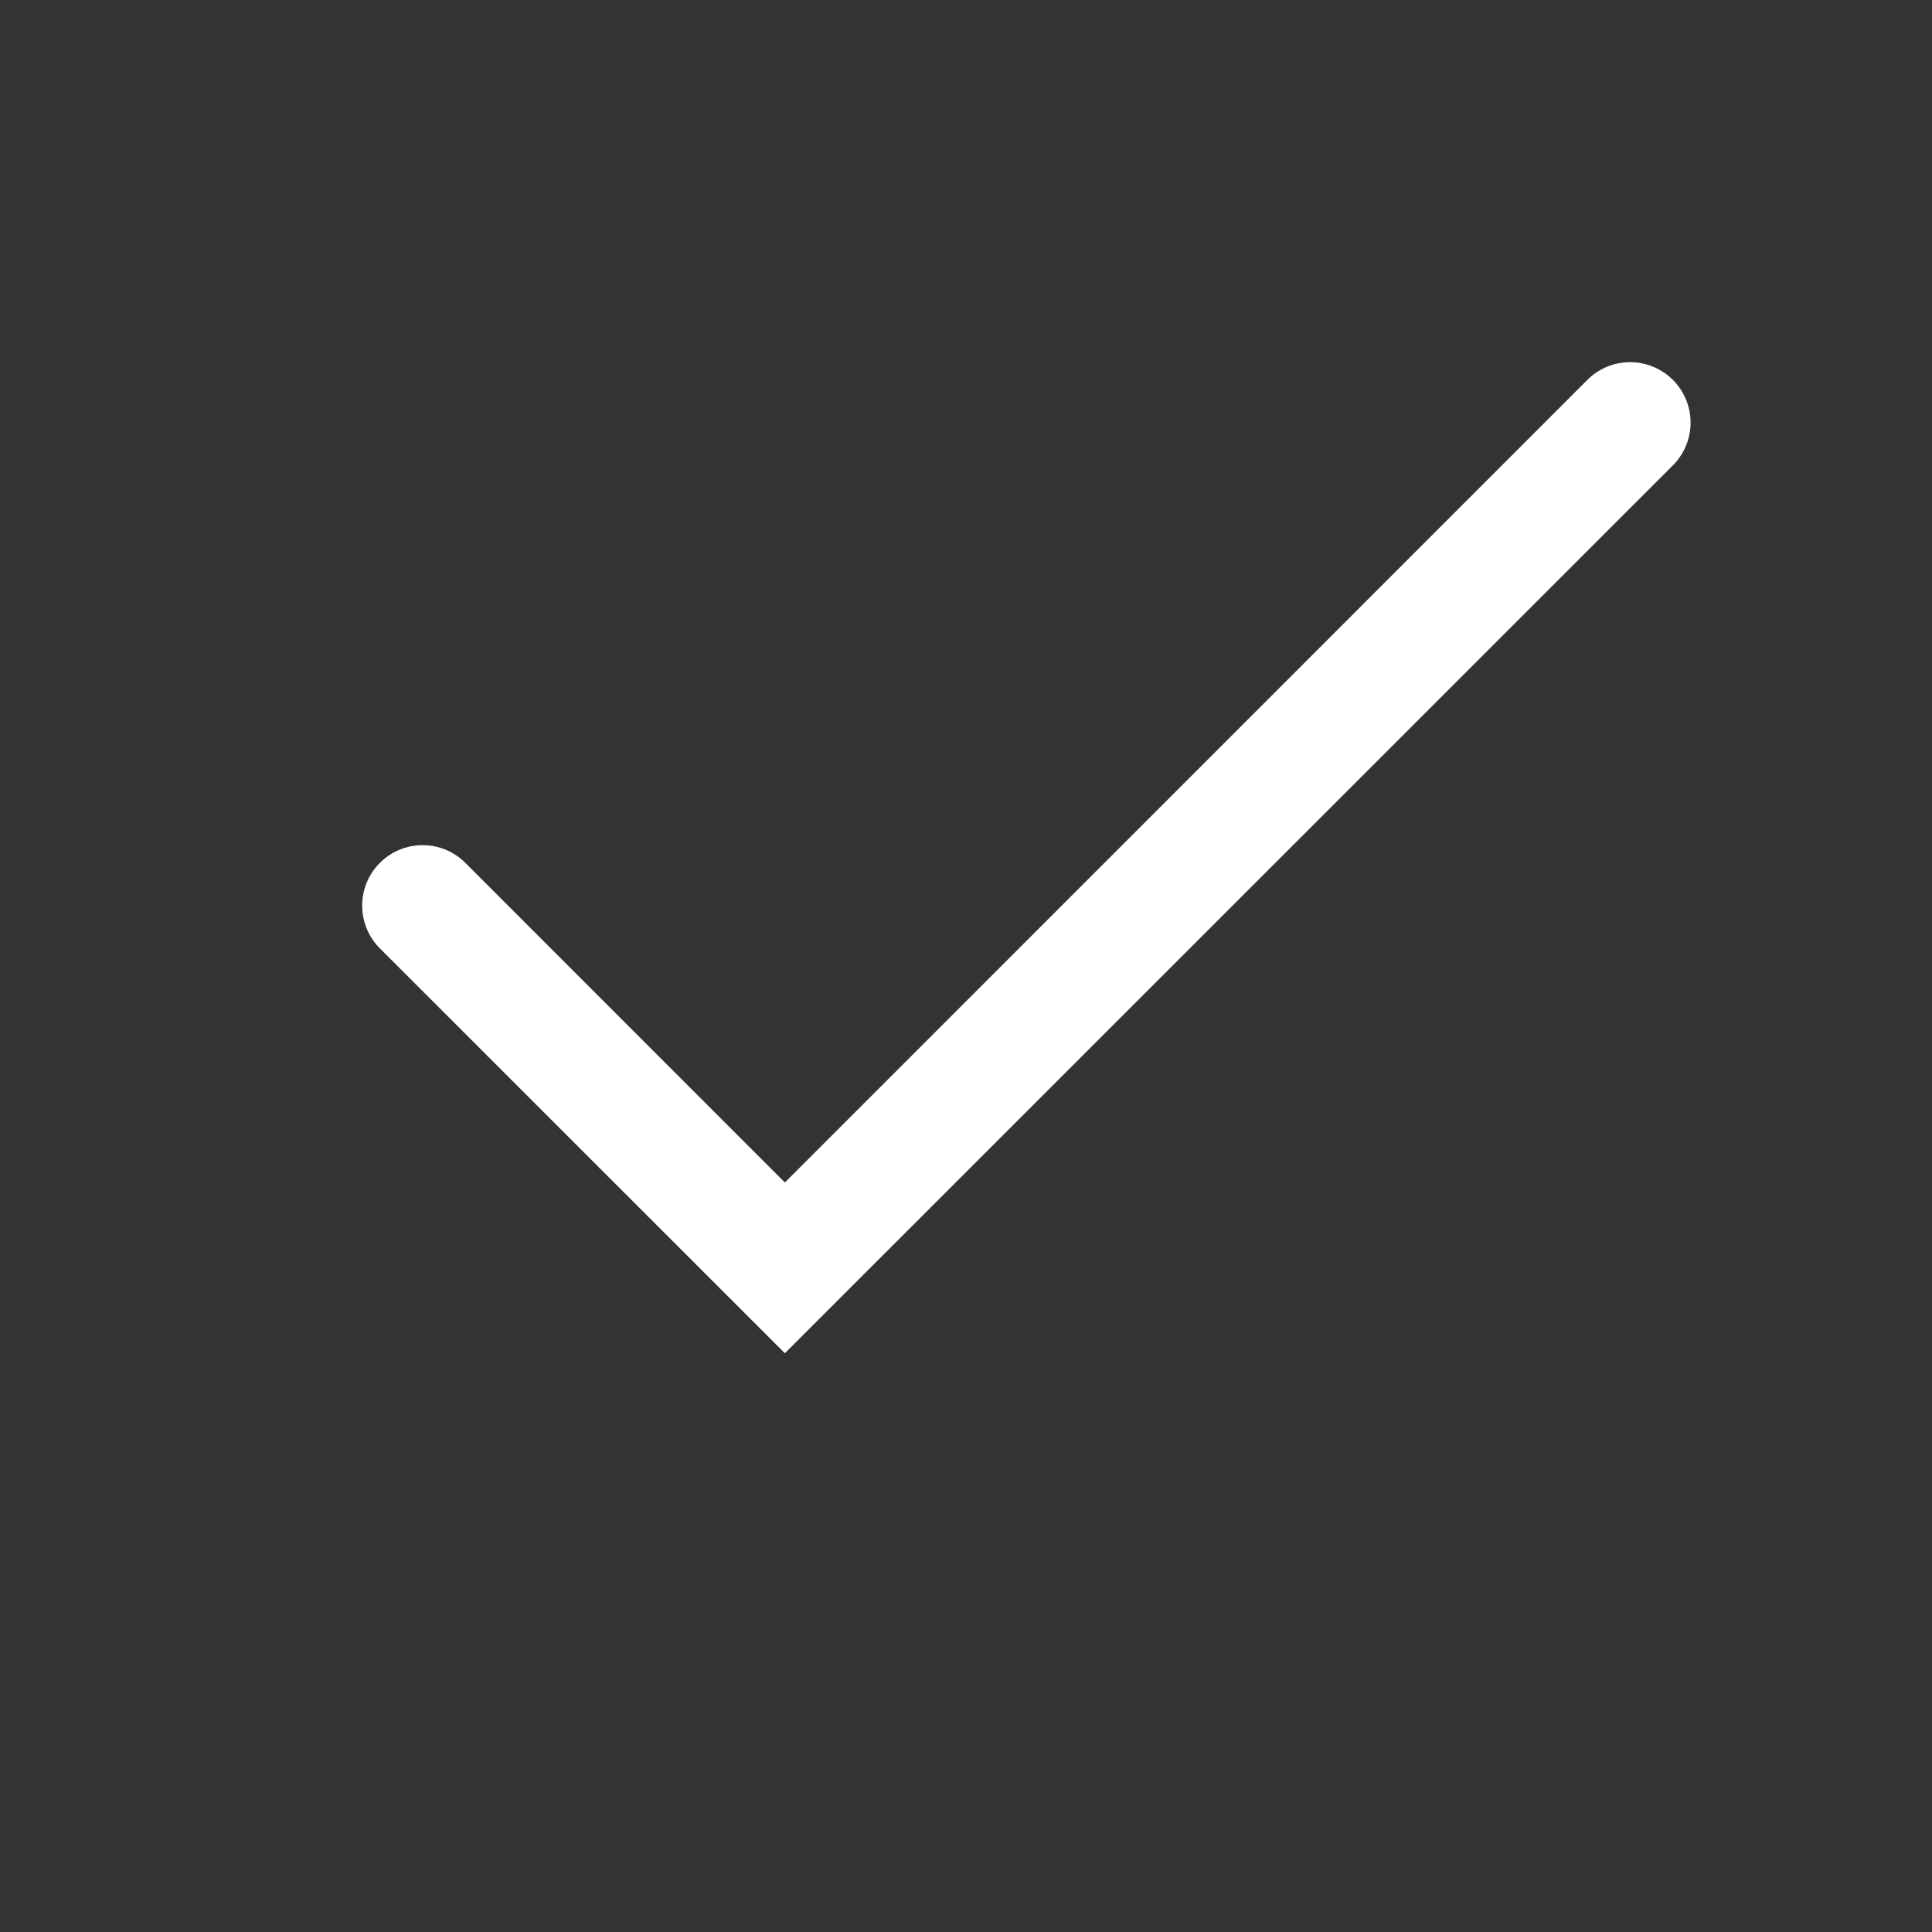 <svg xmlns="http://www.w3.org/2000/svg" width="16" height="16" viewBox="0 0 16 16">
  <rect x="0" y="0" width="16" height="16" fill="#333333" stroke="none"/>
  <title>check</title>
  <g id="Bounds">
    <rect width="16" height="16" fill="none"/>
  </g>
  <g id="Icons">
    <path d="M6.5,11.207,3.146,7.854a.5.5,0,0,1,.708-.708L6.5,9.793l6.646-6.647a.5.5,0,0,1,.708.708Z" fill="#fff"/>
  </g>
</svg>
